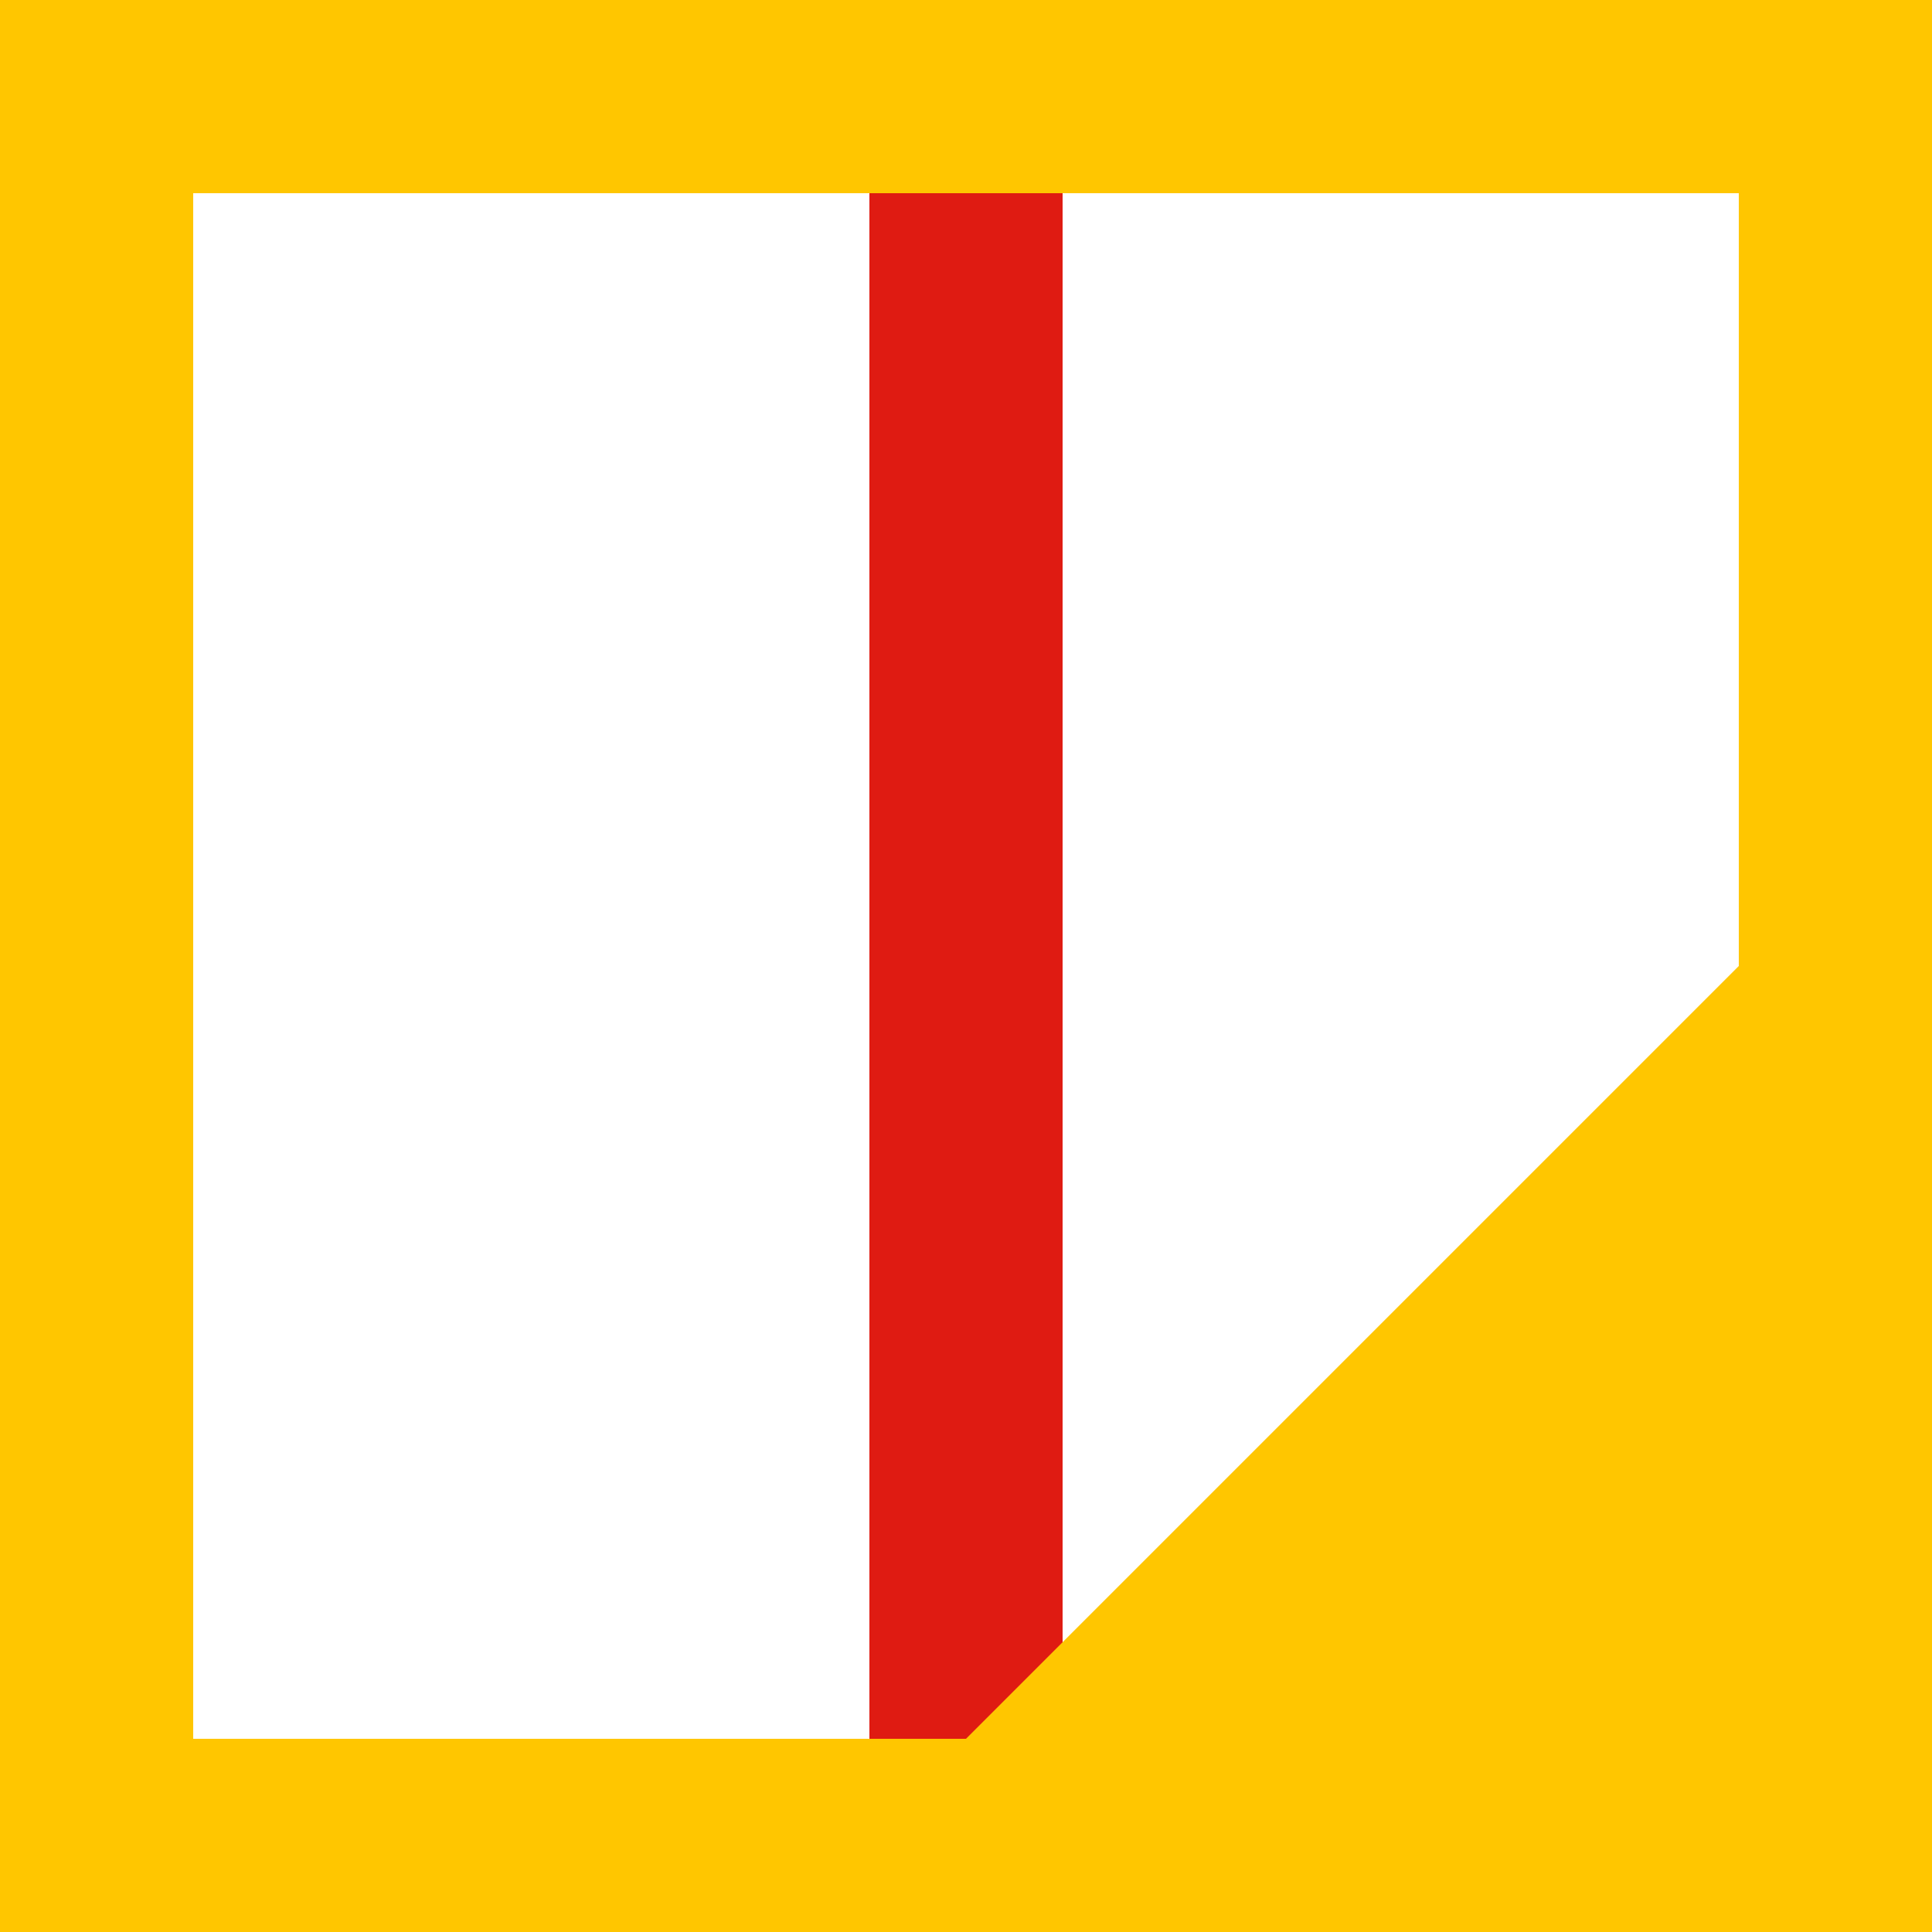 <svg xmlns="http://www.w3.org/2000/svg" viewBox="0 0 144 144"><defs><style>.cls-1{fill:#df1b12;}.cls-2{fill:#ffc600;}</style></defs><g id="Layer_2" data-name="Layer 2"><path class="cls-1" d="M0,0V144H144V0ZM64.8,129.6H14.4V14.4H64.8Zm64.8,0H79.2V14.4h50.4Z"/></g><g id="Layer_1" data-name="Layer 1"><path class="cls-2" d="M0,144H144V0H0ZM129.6,14.4V72L72,129.6H14.4V14.4Z"/></g></svg>